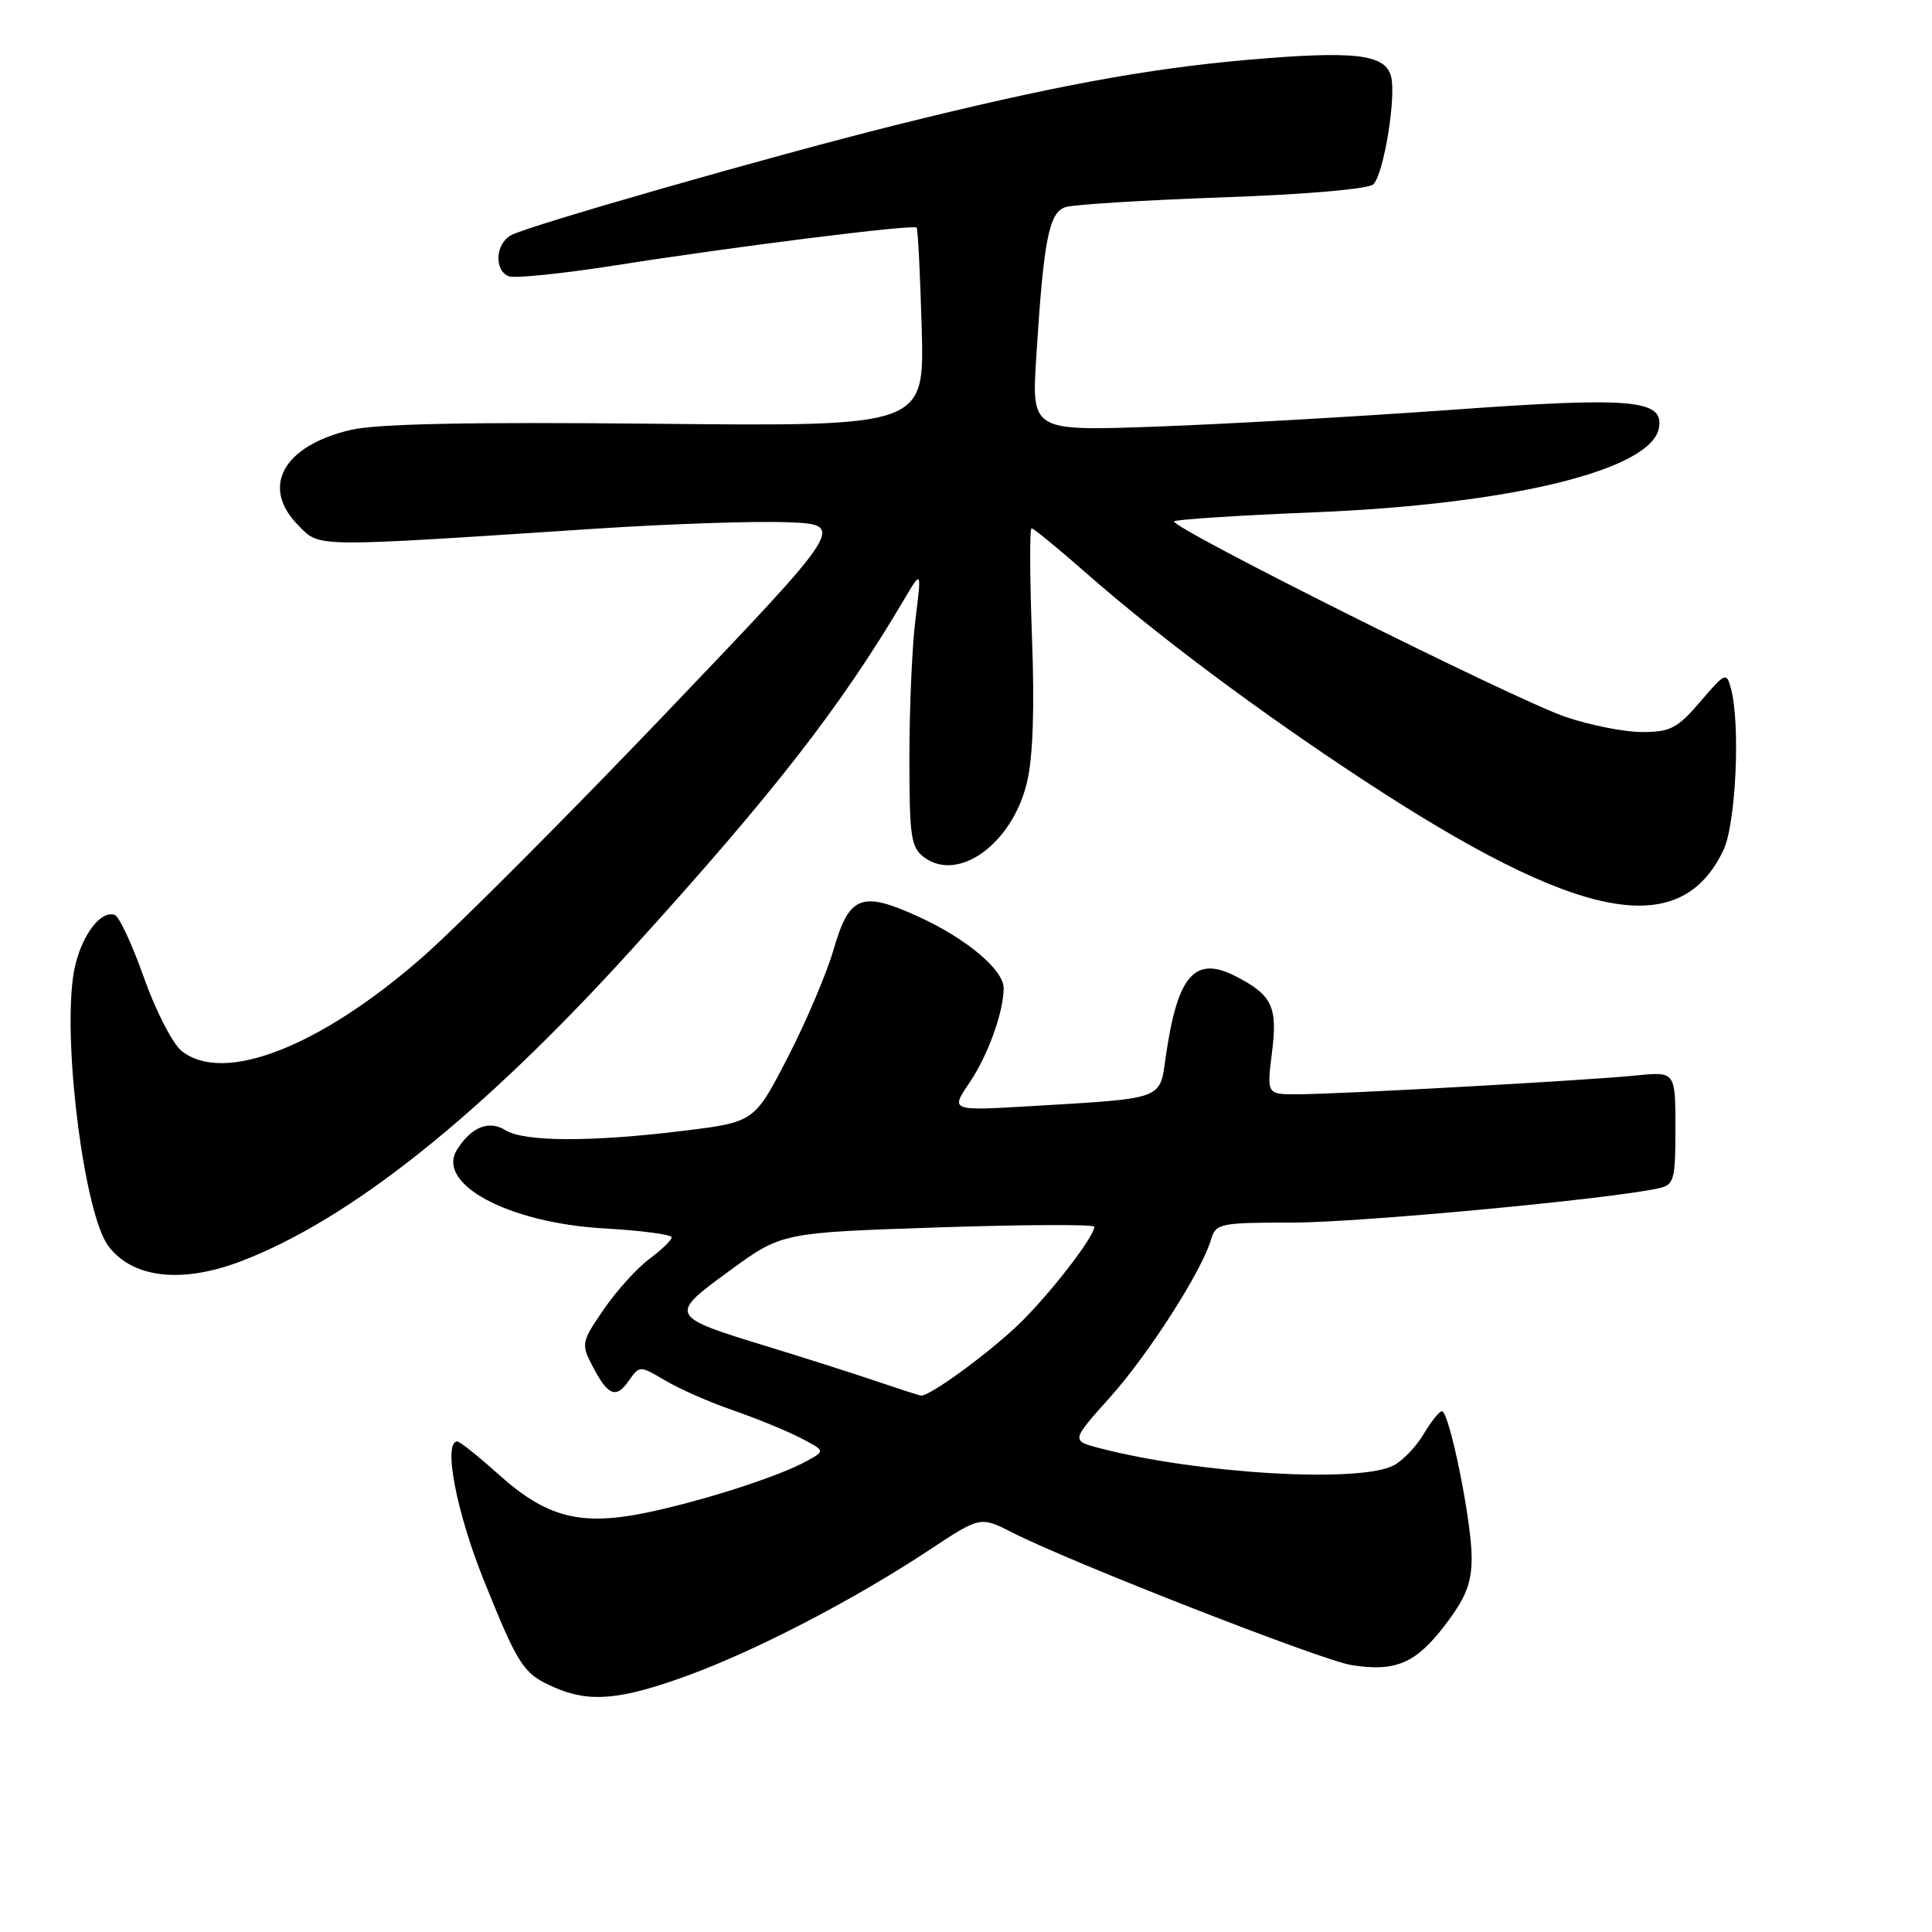 <?xml version="1.0" encoding="UTF-8" standalone="no"?>
<!DOCTYPE svg PUBLIC "-//W3C//DTD SVG 1.1//EN" "http://www.w3.org/Graphics/SVG/1.1/DTD/svg11.dtd" >
<svg xmlns="http://www.w3.org/2000/svg" xmlns:xlink="http://www.w3.org/1999/xlink" version="1.1" viewBox="0 0 256 256">
 <g >
 <path fill="currentColor"
d=" M 91.09 222.03 C 100.24 218.69 113.17 211.97 123.20 205.34 C 129.90 200.91 129.90 200.91 134.20 203.10 C 141.84 207.00 175.09 219.99 179.06 220.63 C 184.91 221.56 187.59 220.42 191.46 215.35 C 194.25 211.69 195.00 209.80 195.00 206.38 C 195.00 201.55 192.04 187.00 191.06 187.00 C 190.71 187.00 189.64 188.35 188.66 189.99 C 187.69 191.64 185.91 193.51 184.70 194.16 C 180.24 196.55 158.77 195.30 145.71 191.89 C 141.93 190.90 141.93 190.90 147.04 185.20 C 152.16 179.49 159.22 168.48 160.47 164.25 C 161.10 162.11 161.62 162.00 171.25 162.00 C 180.06 162.00 213.39 158.88 219.75 157.46 C 221.84 157.00 222.00 156.42 222.00 149.47 C 222.00 141.98 222.00 141.98 216.75 142.51 C 210.23 143.17 177.20 145.00 171.82 145.00 C 167.86 145.00 167.86 145.00 168.54 139.49 C 169.31 133.39 168.59 131.87 163.77 129.38 C 158.29 126.55 155.99 129.22 154.44 140.23 C 153.67 145.73 154.22 145.53 136.71 146.56 C 125.93 147.20 125.93 147.20 128.45 143.48 C 130.90 139.87 132.98 134.12 132.99 130.94 C 133.00 128.52 128.08 124.38 121.76 121.49 C 114.16 118.01 112.54 118.63 110.46 125.80 C 109.56 128.93 106.82 135.37 104.39 140.09 C 99.96 148.68 99.96 148.68 90.54 149.84 C 78.31 151.34 69.47 151.31 66.98 149.76 C 64.79 148.39 62.46 149.32 60.57 152.32 C 57.70 156.87 67.33 162.04 80.04 162.77 C 84.97 163.05 89.00 163.58 89.00 163.95 C 89.00 164.32 87.68 165.60 86.06 166.80 C 84.44 168.00 81.72 171.00 80.02 173.47 C 77.06 177.77 76.99 178.09 78.46 180.92 C 80.54 184.94 81.61 185.40 83.30 182.98 C 84.75 180.92 84.75 180.92 88.19 182.95 C 90.08 184.07 94.12 185.84 97.15 186.88 C 100.19 187.93 104.18 189.56 106.02 190.51 C 109.36 192.24 109.36 192.24 106.93 193.58 C 103.25 195.62 93.27 198.84 85.78 200.41 C 76.94 202.25 72.45 201.10 66.07 195.37 C 63.39 192.97 60.93 191.00 60.60 191.00 C 58.68 191.00 60.46 200.33 64.09 209.35 C 68.73 220.87 69.35 221.80 73.50 223.61 C 78.13 225.63 82.23 225.26 91.09 222.03 Z  M 31.86 167.15 C 46.39 161.63 63.80 147.74 83.72 125.79 C 102.50 105.10 111.40 93.67 119.76 79.50 C 122.12 75.50 122.12 75.50 121.31 82.00 C 120.86 85.58 120.50 93.82 120.50 100.33 C 120.50 111.01 120.70 112.31 122.50 113.63 C 127.04 116.95 134.14 111.76 136.07 103.71 C 136.88 100.34 137.10 93.89 136.74 84.33 C 136.45 76.45 136.42 70.00 136.69 70.00 C 136.95 70.00 140.17 72.64 143.84 75.86 C 153.32 84.20 166.61 94.13 180.50 103.26 C 209.20 122.12 222.62 124.75 228.37 112.63 C 230.02 109.15 230.63 95.96 229.36 91.22 C 228.77 89.03 228.61 89.10 225.30 92.97 C 222.27 96.51 221.32 97.00 217.58 97.00 C 215.23 97.00 210.66 96.09 207.41 94.98 C 200.65 92.67 154.87 69.79 155.58 69.08 C 155.84 68.83 164.25 68.28 174.27 67.88 C 200.21 66.82 218.74 62.29 219.81 56.75 C 220.54 52.94 216.34 52.57 192.24 54.31 C 179.73 55.21 162.12 56.21 153.10 56.53 C 136.69 57.12 136.69 57.12 137.31 47.31 C 138.29 31.70 138.99 28.14 141.20 27.44 C 142.27 27.10 151.64 26.52 162.03 26.15 C 173.12 25.76 181.36 25.04 181.98 24.42 C 183.36 23.04 185.03 12.82 184.32 10.12 C 183.55 7.17 179.50 6.70 165.43 7.92 C 151.93 9.09 139.19 11.46 118.50 16.62 C 102.10 20.72 70.27 29.83 67.75 31.15 C 65.64 32.26 65.43 35.84 67.43 36.61 C 68.21 36.91 74.63 36.25 81.68 35.14 C 97.49 32.65 121.05 29.70 121.46 30.16 C 121.63 30.35 121.93 36.35 122.13 43.50 C 122.50 56.50 122.50 56.50 87.00 56.15 C 62.37 55.90 49.97 56.15 46.50 56.96 C 37.48 59.06 34.47 64.56 39.57 69.66 C 42.46 72.55 41.11 72.54 79.00 70.05 C 88.62 69.42 100.01 69.03 104.30 69.20 C 112.11 69.50 112.11 69.50 88.22 94.51 C 75.08 108.26 60.55 122.83 55.92 126.88 C 42.34 138.76 29.58 143.72 24.05 139.24 C 22.86 138.28 20.62 133.91 19.07 129.54 C 17.53 125.17 15.79 121.43 15.20 121.23 C 13.09 120.53 10.29 124.75 9.66 129.60 C 8.40 139.23 11.26 160.95 14.34 165.08 C 17.51 169.35 24.03 170.12 31.86 167.15 Z  M 116.00 182.98 C 112.97 181.95 106.59 179.92 101.80 178.45 C 88.60 174.42 88.54 174.31 96.70 168.36 C 103.59 163.33 103.59 163.33 124.30 162.64 C 135.68 162.26 145.00 162.22 145.00 162.55 C 145.00 163.91 138.87 171.79 134.84 175.62 C 130.65 179.59 123.08 185.08 122.02 184.92 C 121.73 184.88 119.03 184.00 116.00 182.98 Z "/>
</g>
</svg>